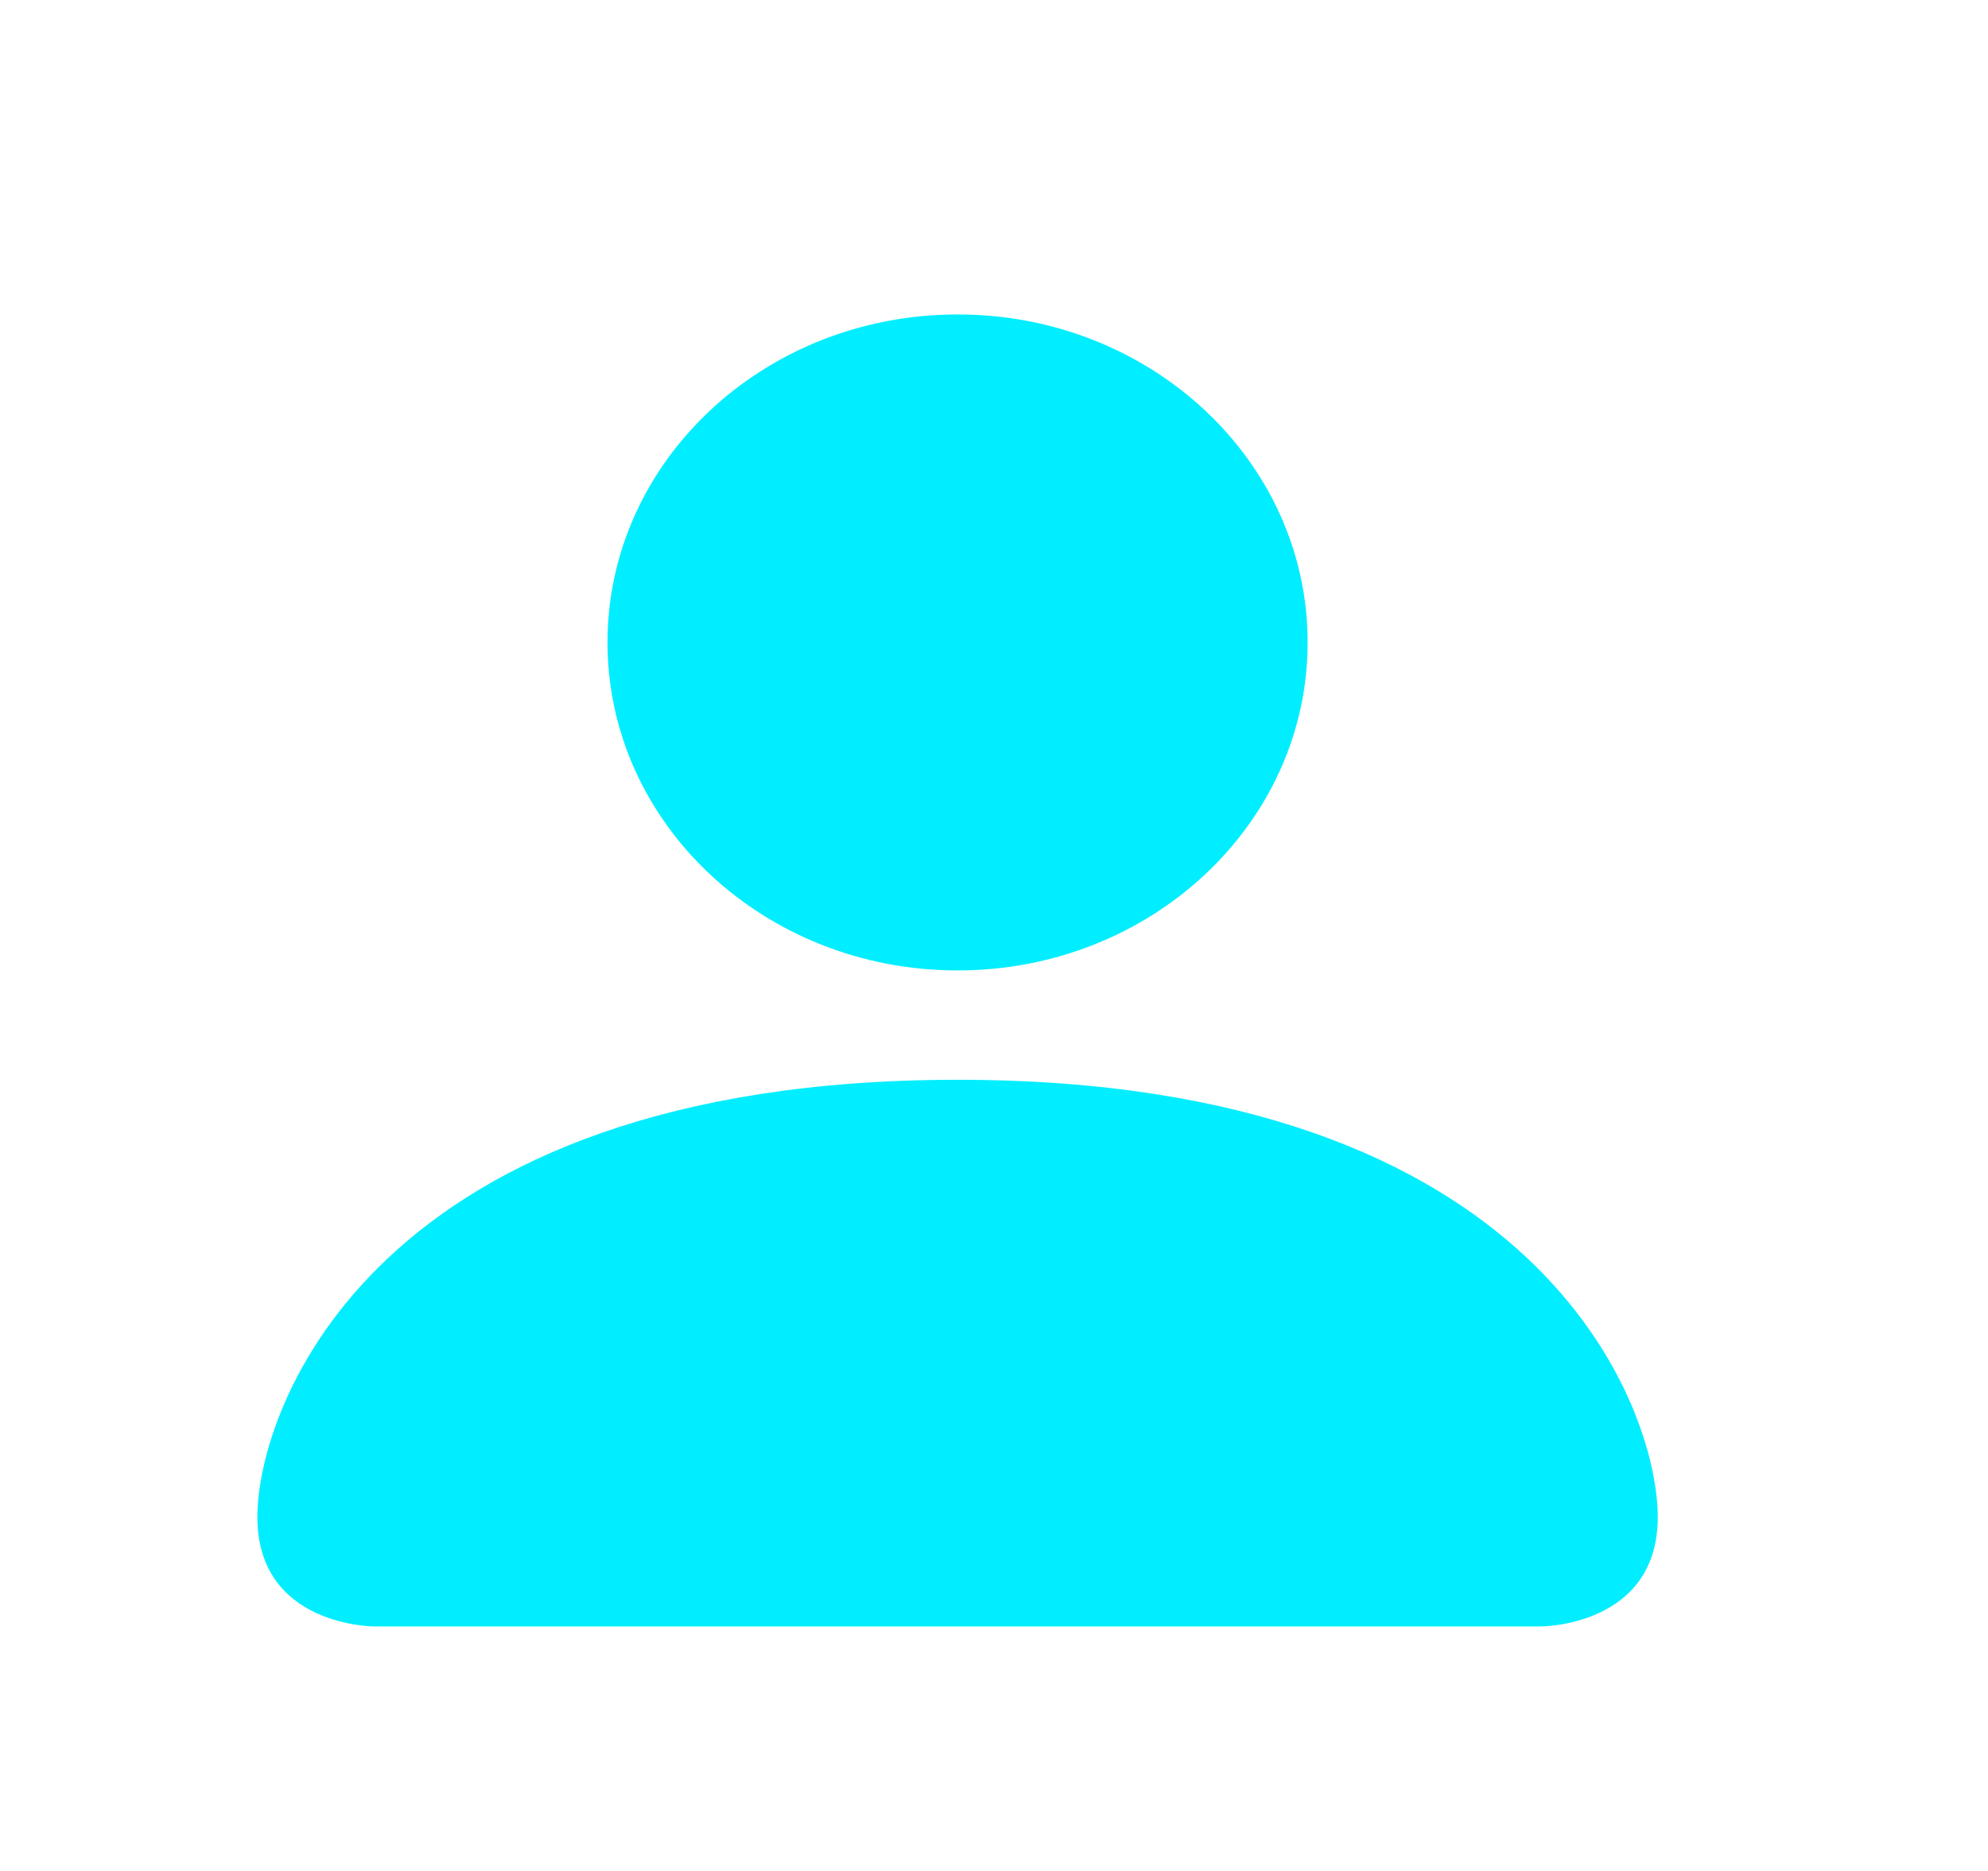 <svg width="17" height="16" viewBox="0 0 17 16" fill="none" xmlns="http://www.w3.org/2000/svg">
<path d="M3.199 13.909C3.199 13.909 2.201 13.909 2.201 12.974C2.201 12.039 3.199 9.234 8.189 9.234C13.178 9.234 14.176 12.039 14.176 12.974C14.176 13.909 13.178 13.909 13.178 13.909H3.199Z" fill="#00EEFF"/>
<path d="M8.189 8.299C9.842 8.299 11.182 7.043 11.182 5.494C11.182 3.945 9.842 2.689 8.189 2.689C6.535 2.689 5.195 3.945 5.195 5.494C5.195 7.043 6.535 8.299 8.189 8.299Z" fill="#00EEFF"/>
</svg>
